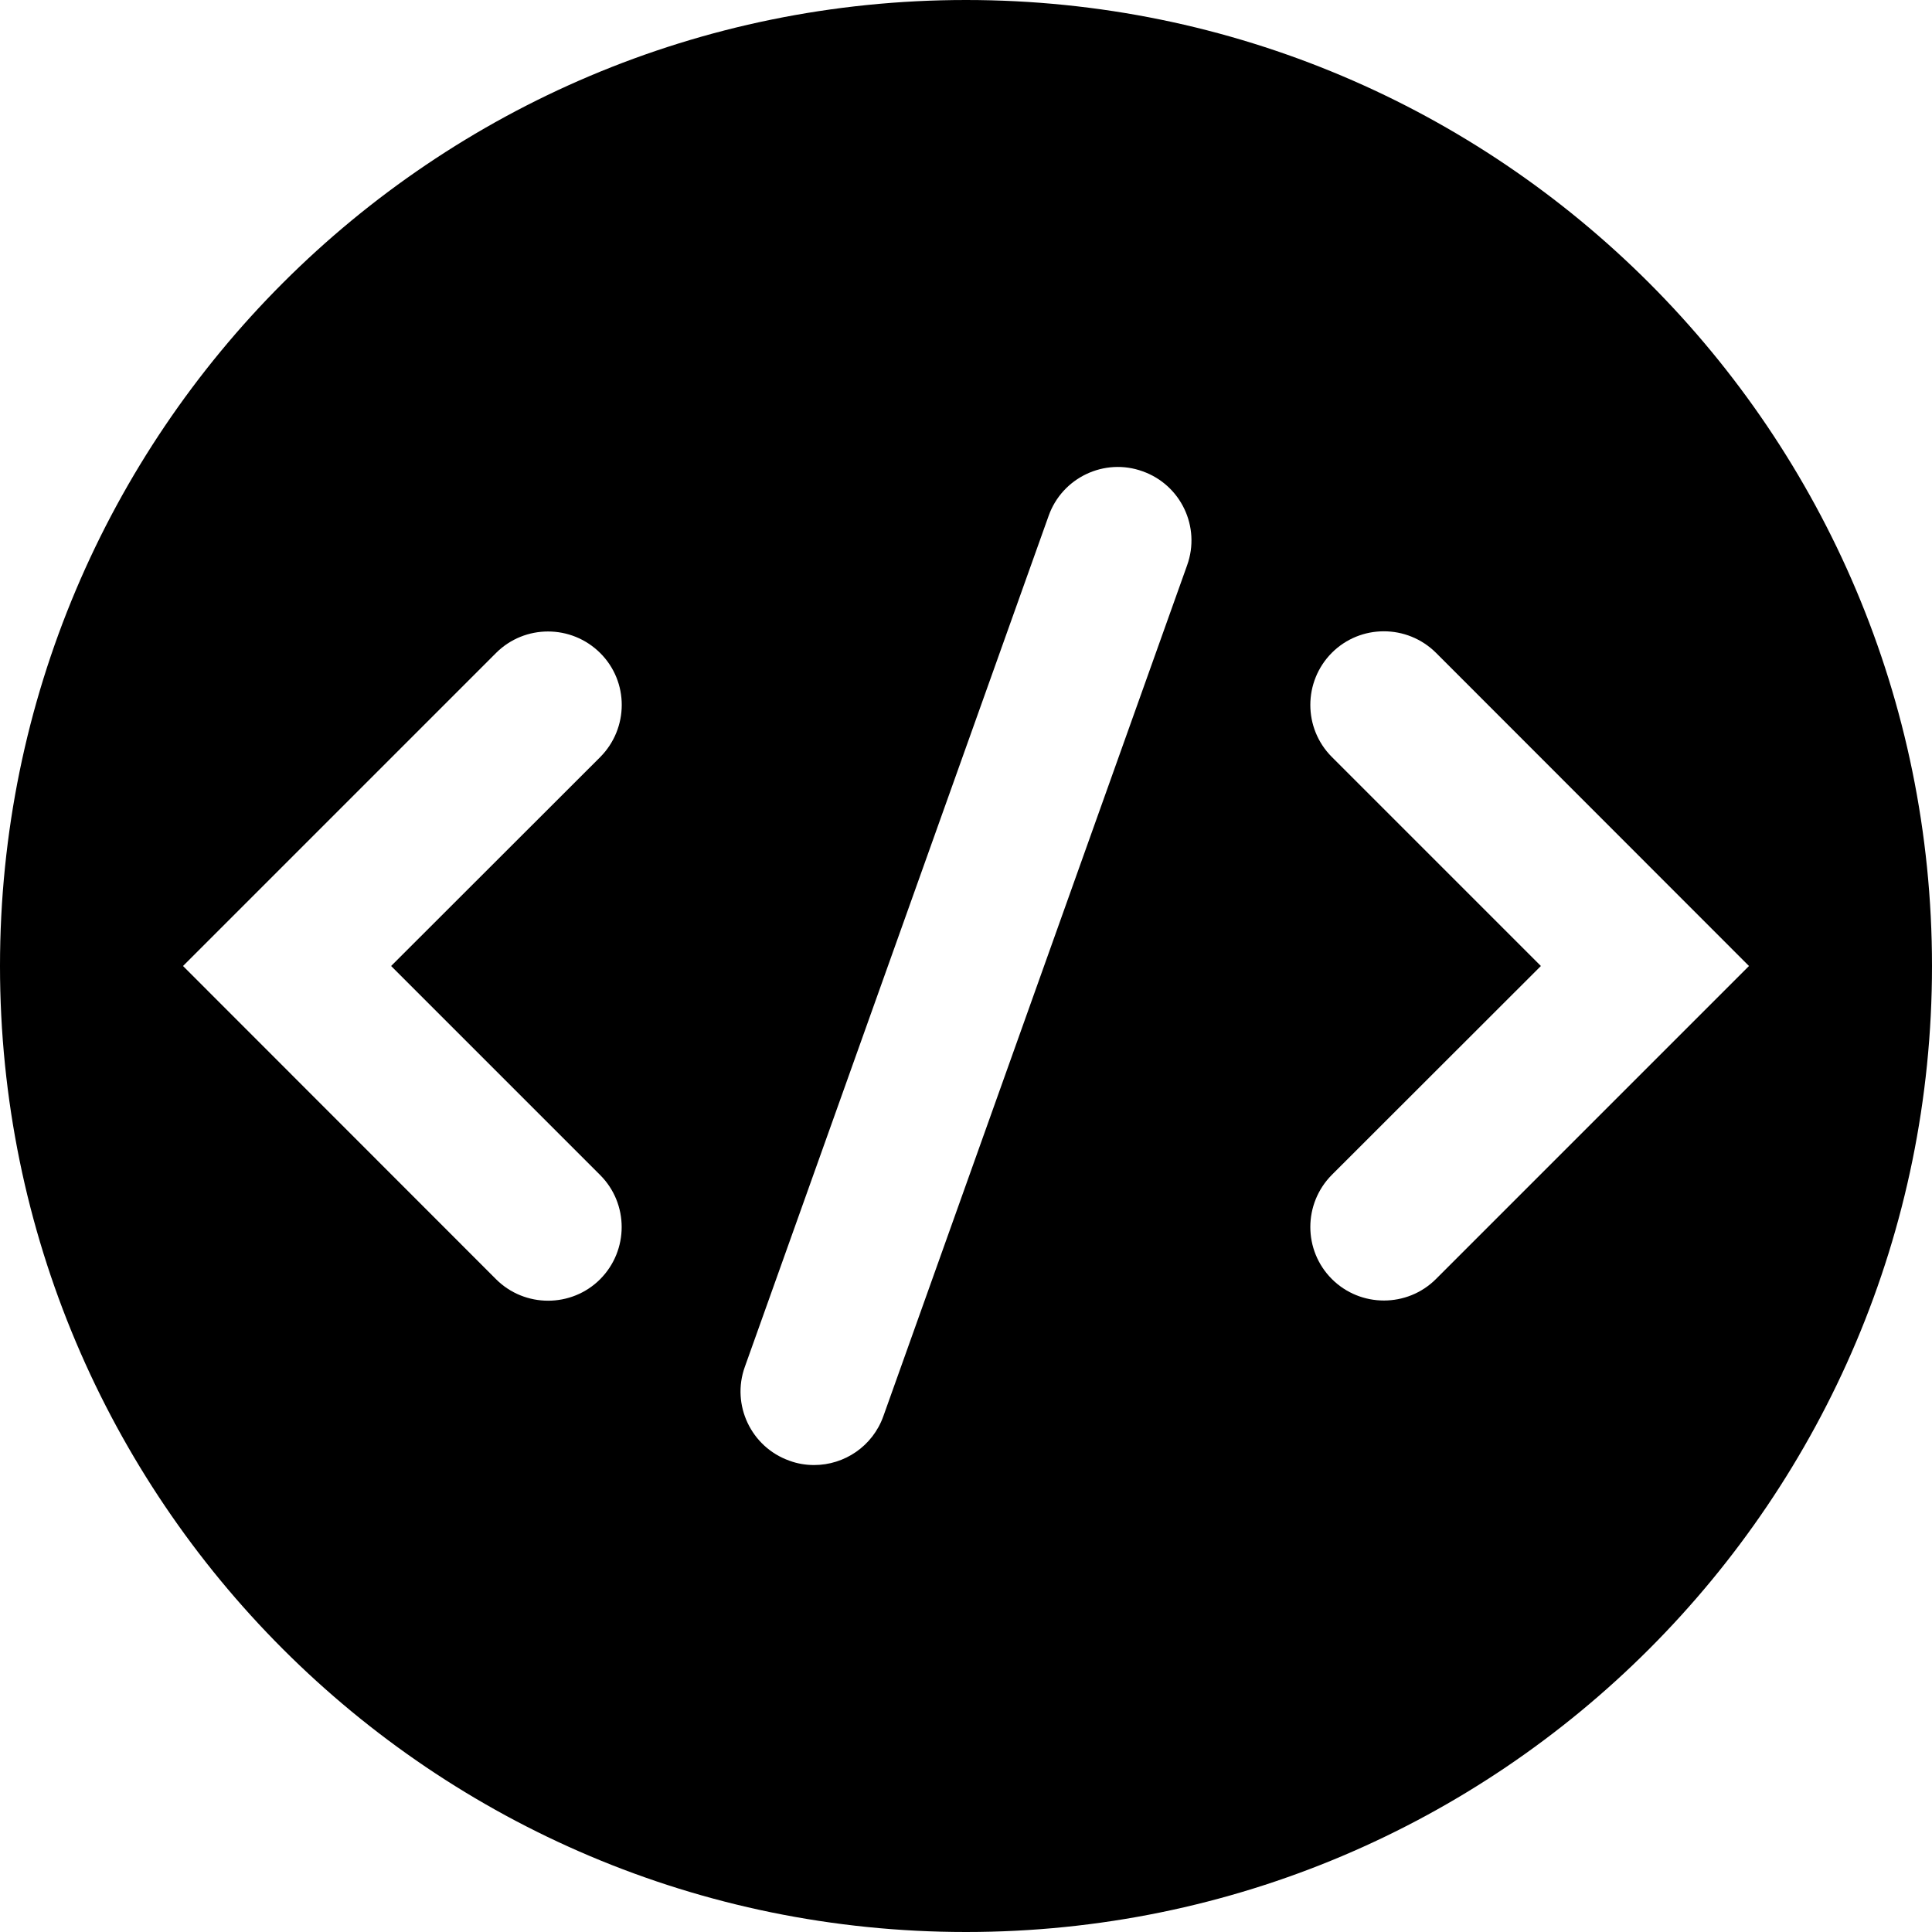 <svg width="1024" height="1024" viewBox="0 0 1024 1024" xmlns="http://www.w3.org/2000/svg">
	<path d="M512 0C229.2 0 0 229.2 0 512s229.2 512 512 512 512-229.2 512-512S794.8 0 512 0zM318.1 622.8c15.2 15.2 15.2 39.9 0 55.2-7.6 7.6-17.6 11.4-27.6 11.4s-20-3.8-27.6-11.4L97 512l165.9-165.9c15.2-15.2 39.9-15.2 55.2 0s15.2 39.9 0 55.2L207.3 512l110.8 110.8zm311.1-323.2l-161 451c-5.7 16-20.7 25.9-36.7 25.9-4.4 0-8.8-.7-13.1-2.3-20.3-7.2-30.9-29.6-23.6-49.8l161-451c7.2-20.3 29.6-30.9 49.8-23.6 20.3 7.2 30.9 29.5 23.6 49.8zm131.9 378.3c-7.6 7.6-17.6 11.4-27.6 11.4s-20-3.8-27.6-11.4c-15.2-15.2-15.2-39.9 0-55.2L816.7 512 705.9 401.2c-15.2-15.2-15.2-39.9 0-55.2 15.2-15.2 39.9-15.2 55.2 0L927 512 761.1 677.9z"/>
</svg>